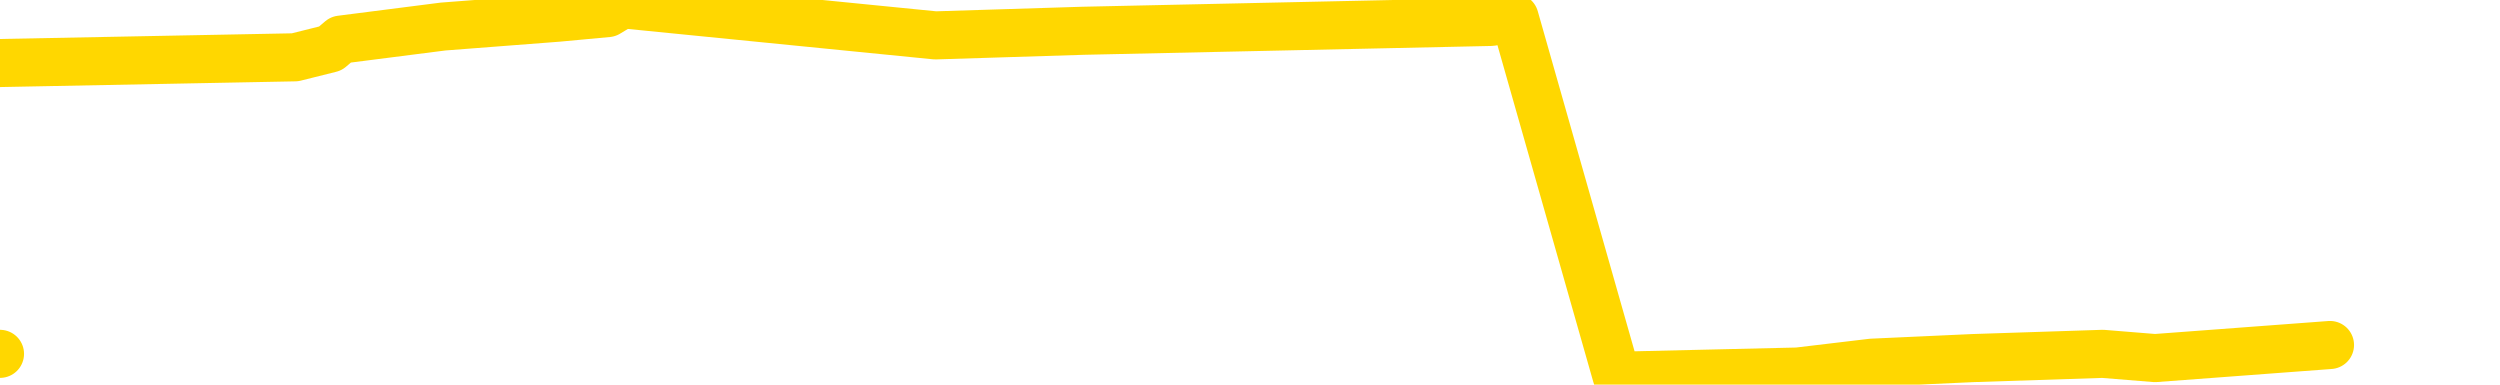 <svg xmlns="http://www.w3.org/2000/svg" version="1.1" viewBox="0 0 6500 1000">
	<path fill="none" stroke="gold" stroke-width="125" stroke-linecap="round" stroke-linejoin="round" d="M0 920  L-18073 920 L-17660 897 L-17436 908 L-17379 897 L-17341 874 L-17157 851 L-16666 828 L-16373 816 L-16062 805 L-15827 782 L-15774 759 L-15714 736 L-15561 724 L-15521 713 L-15388 701 L-15096 713 L-14555 701 L-13945 678 L-13897 701 L-13257 678 L-13223 690 L-12698 667 L-12565 655 L-12175 609 L-11847 586 L-11730 563 L-11518 586 L-10802 575 L-10232 563 L-10124 552 L-9950 529 L-9728 506 L-9327 494 L-9301 471 L-8373 448 L-8286 425 L-8204 402 L-8134 379 L-7836 368 L-7684 356 L-5794 425 L-5693 391 L-5431 368 L-5137 391 L-4996 368 L-4747 356 L-4711 345 L-4553 322 L-4090 310 L-3837 287 L-3624 276 L-3373 264 L-3024 241 L-2097 218 L-2003 195 L-1592 184 L-421 172 L767 149 L859 126 L886 103 L1152 69 L1451 46 L1580 34 L1618 11 L2432 92 L2816 80 L3877 57 L3938 46 L4203 977 L4674 966 L4867 943 L5130 931 L5467 920 L5603 931 L6058 897" />
</svg>
